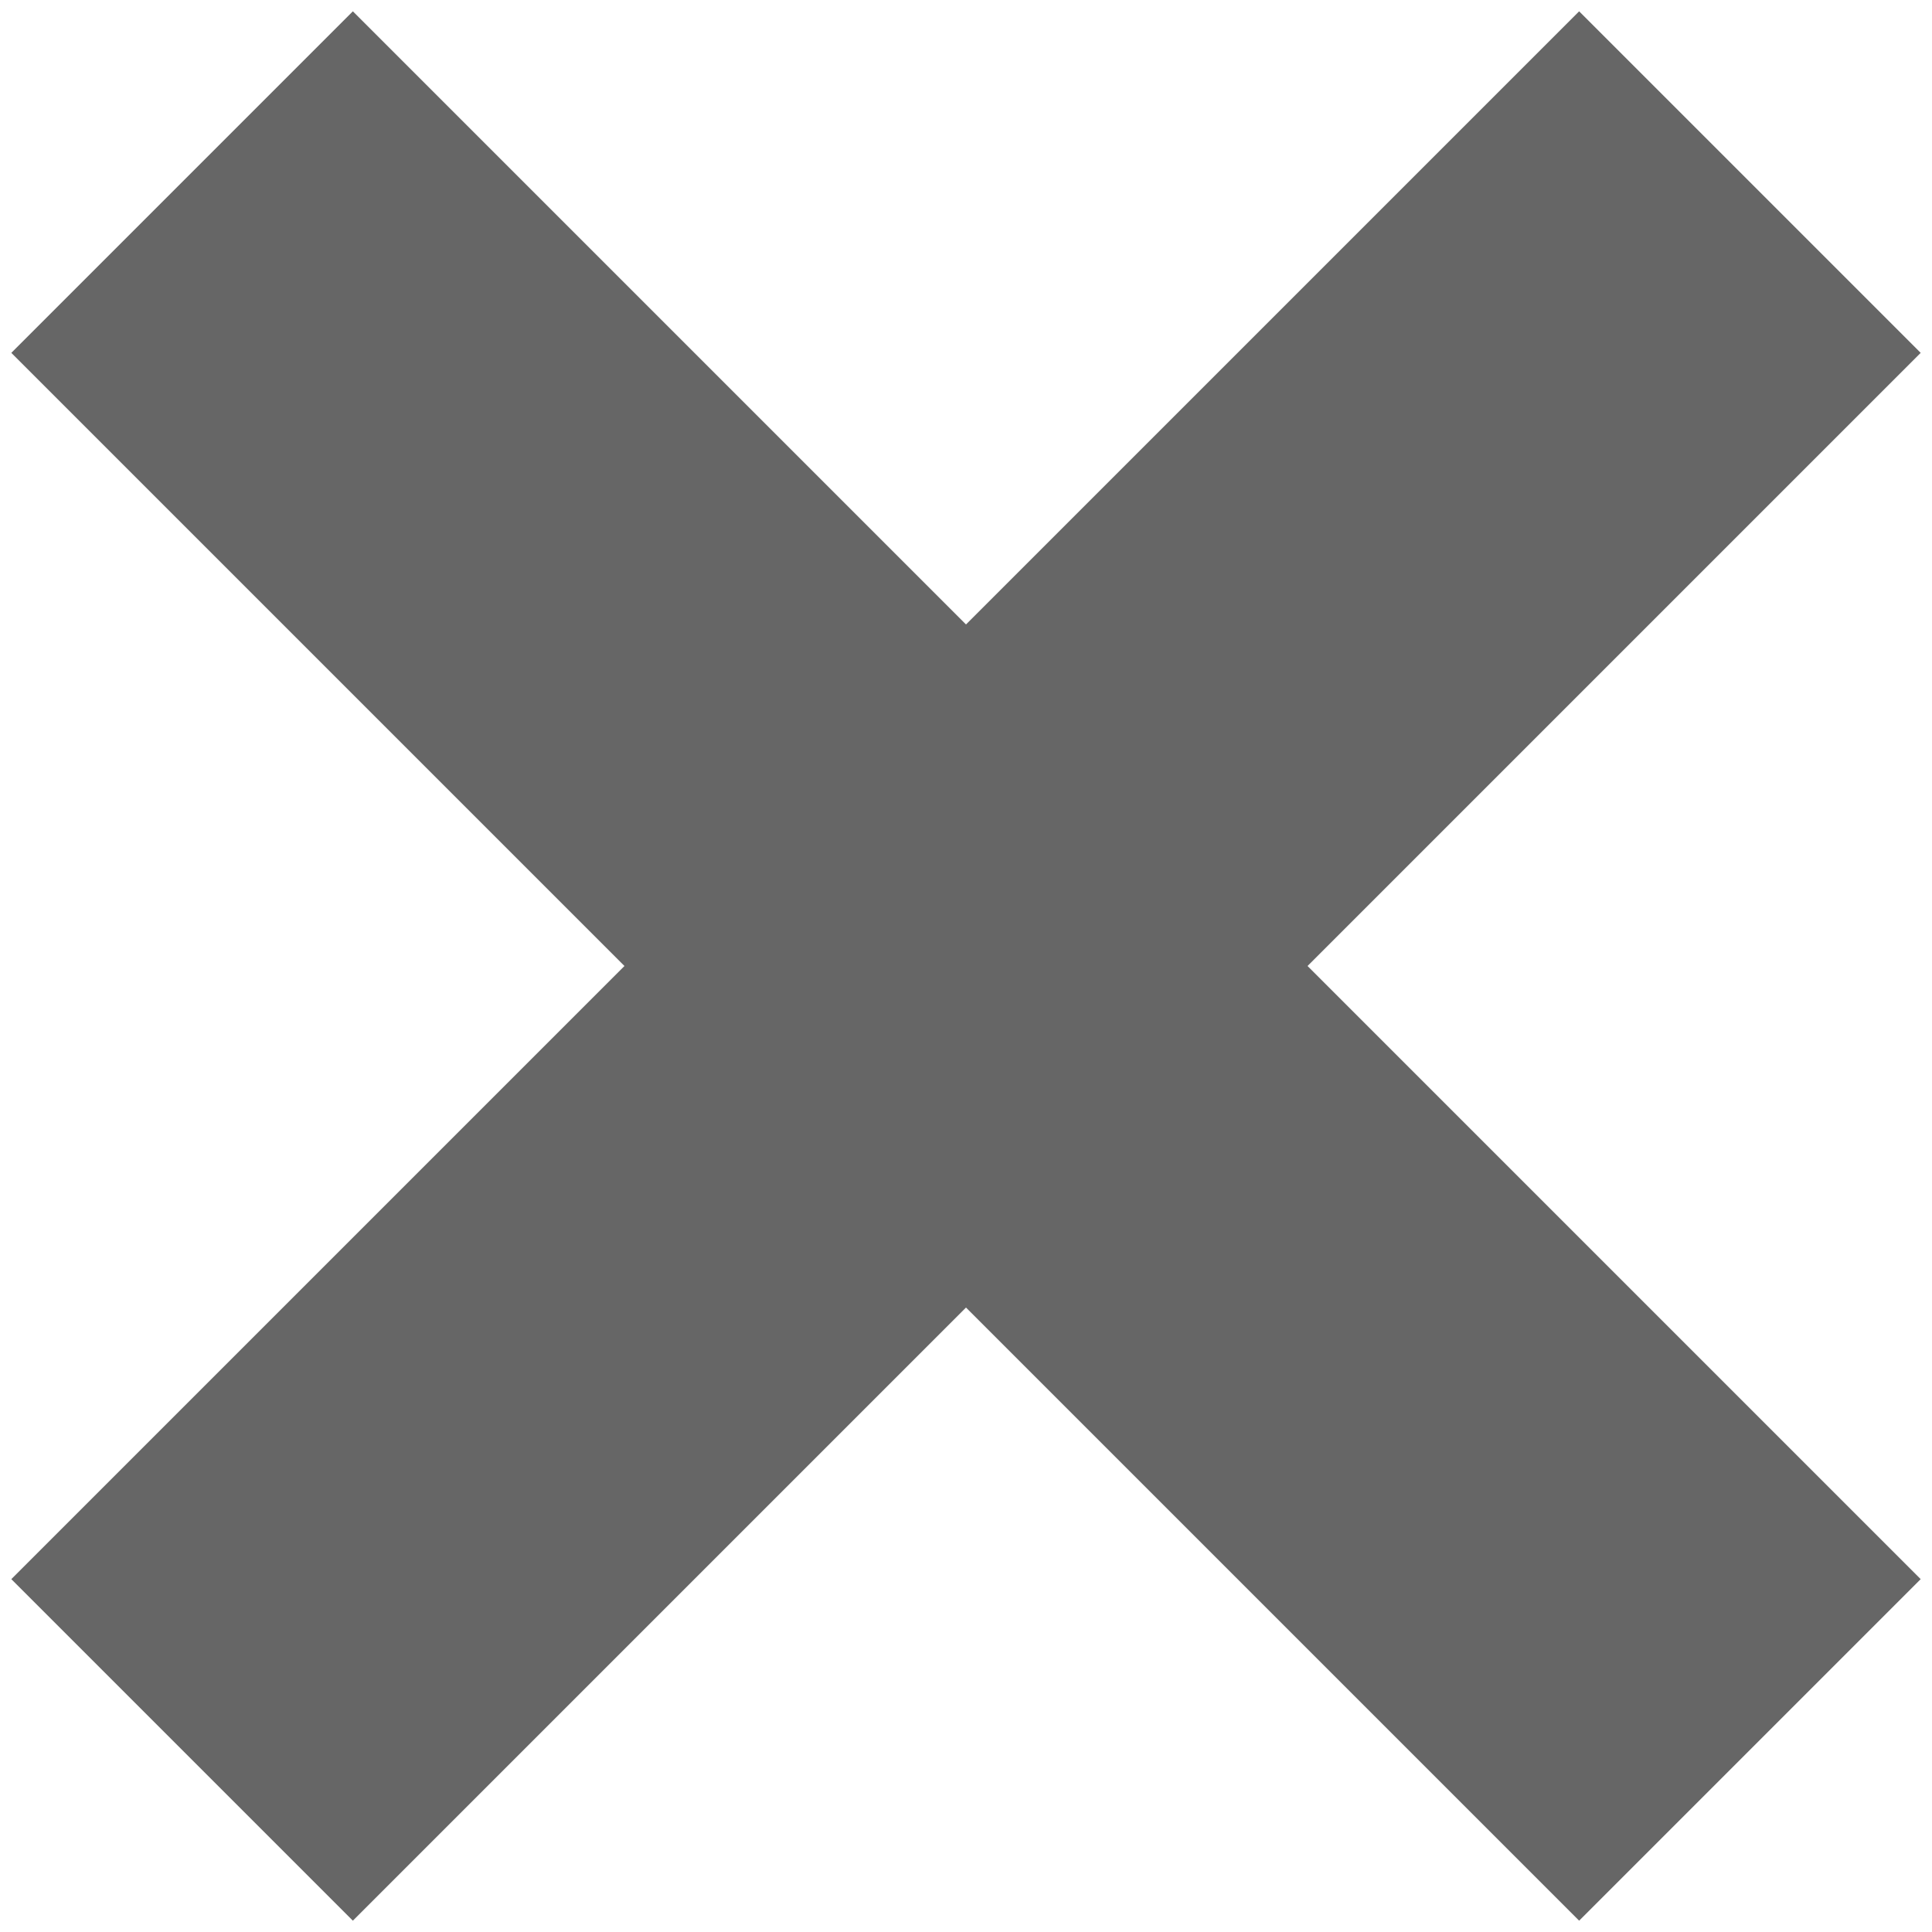 <svg xmlns="http://www.w3.org/2000/svg" viewBox="0 0 40 40"><defs><style>.cls-1{fill:none;stroke:#666666;stroke-width:10}</style></defs><line class="cls-1" x1="3.77" y1="36.23" x2="36.23" y2="3.77"/><line class="cls-1" x1="36.23" y1="36.23" x2="3.77" y2="3.77"/></svg>